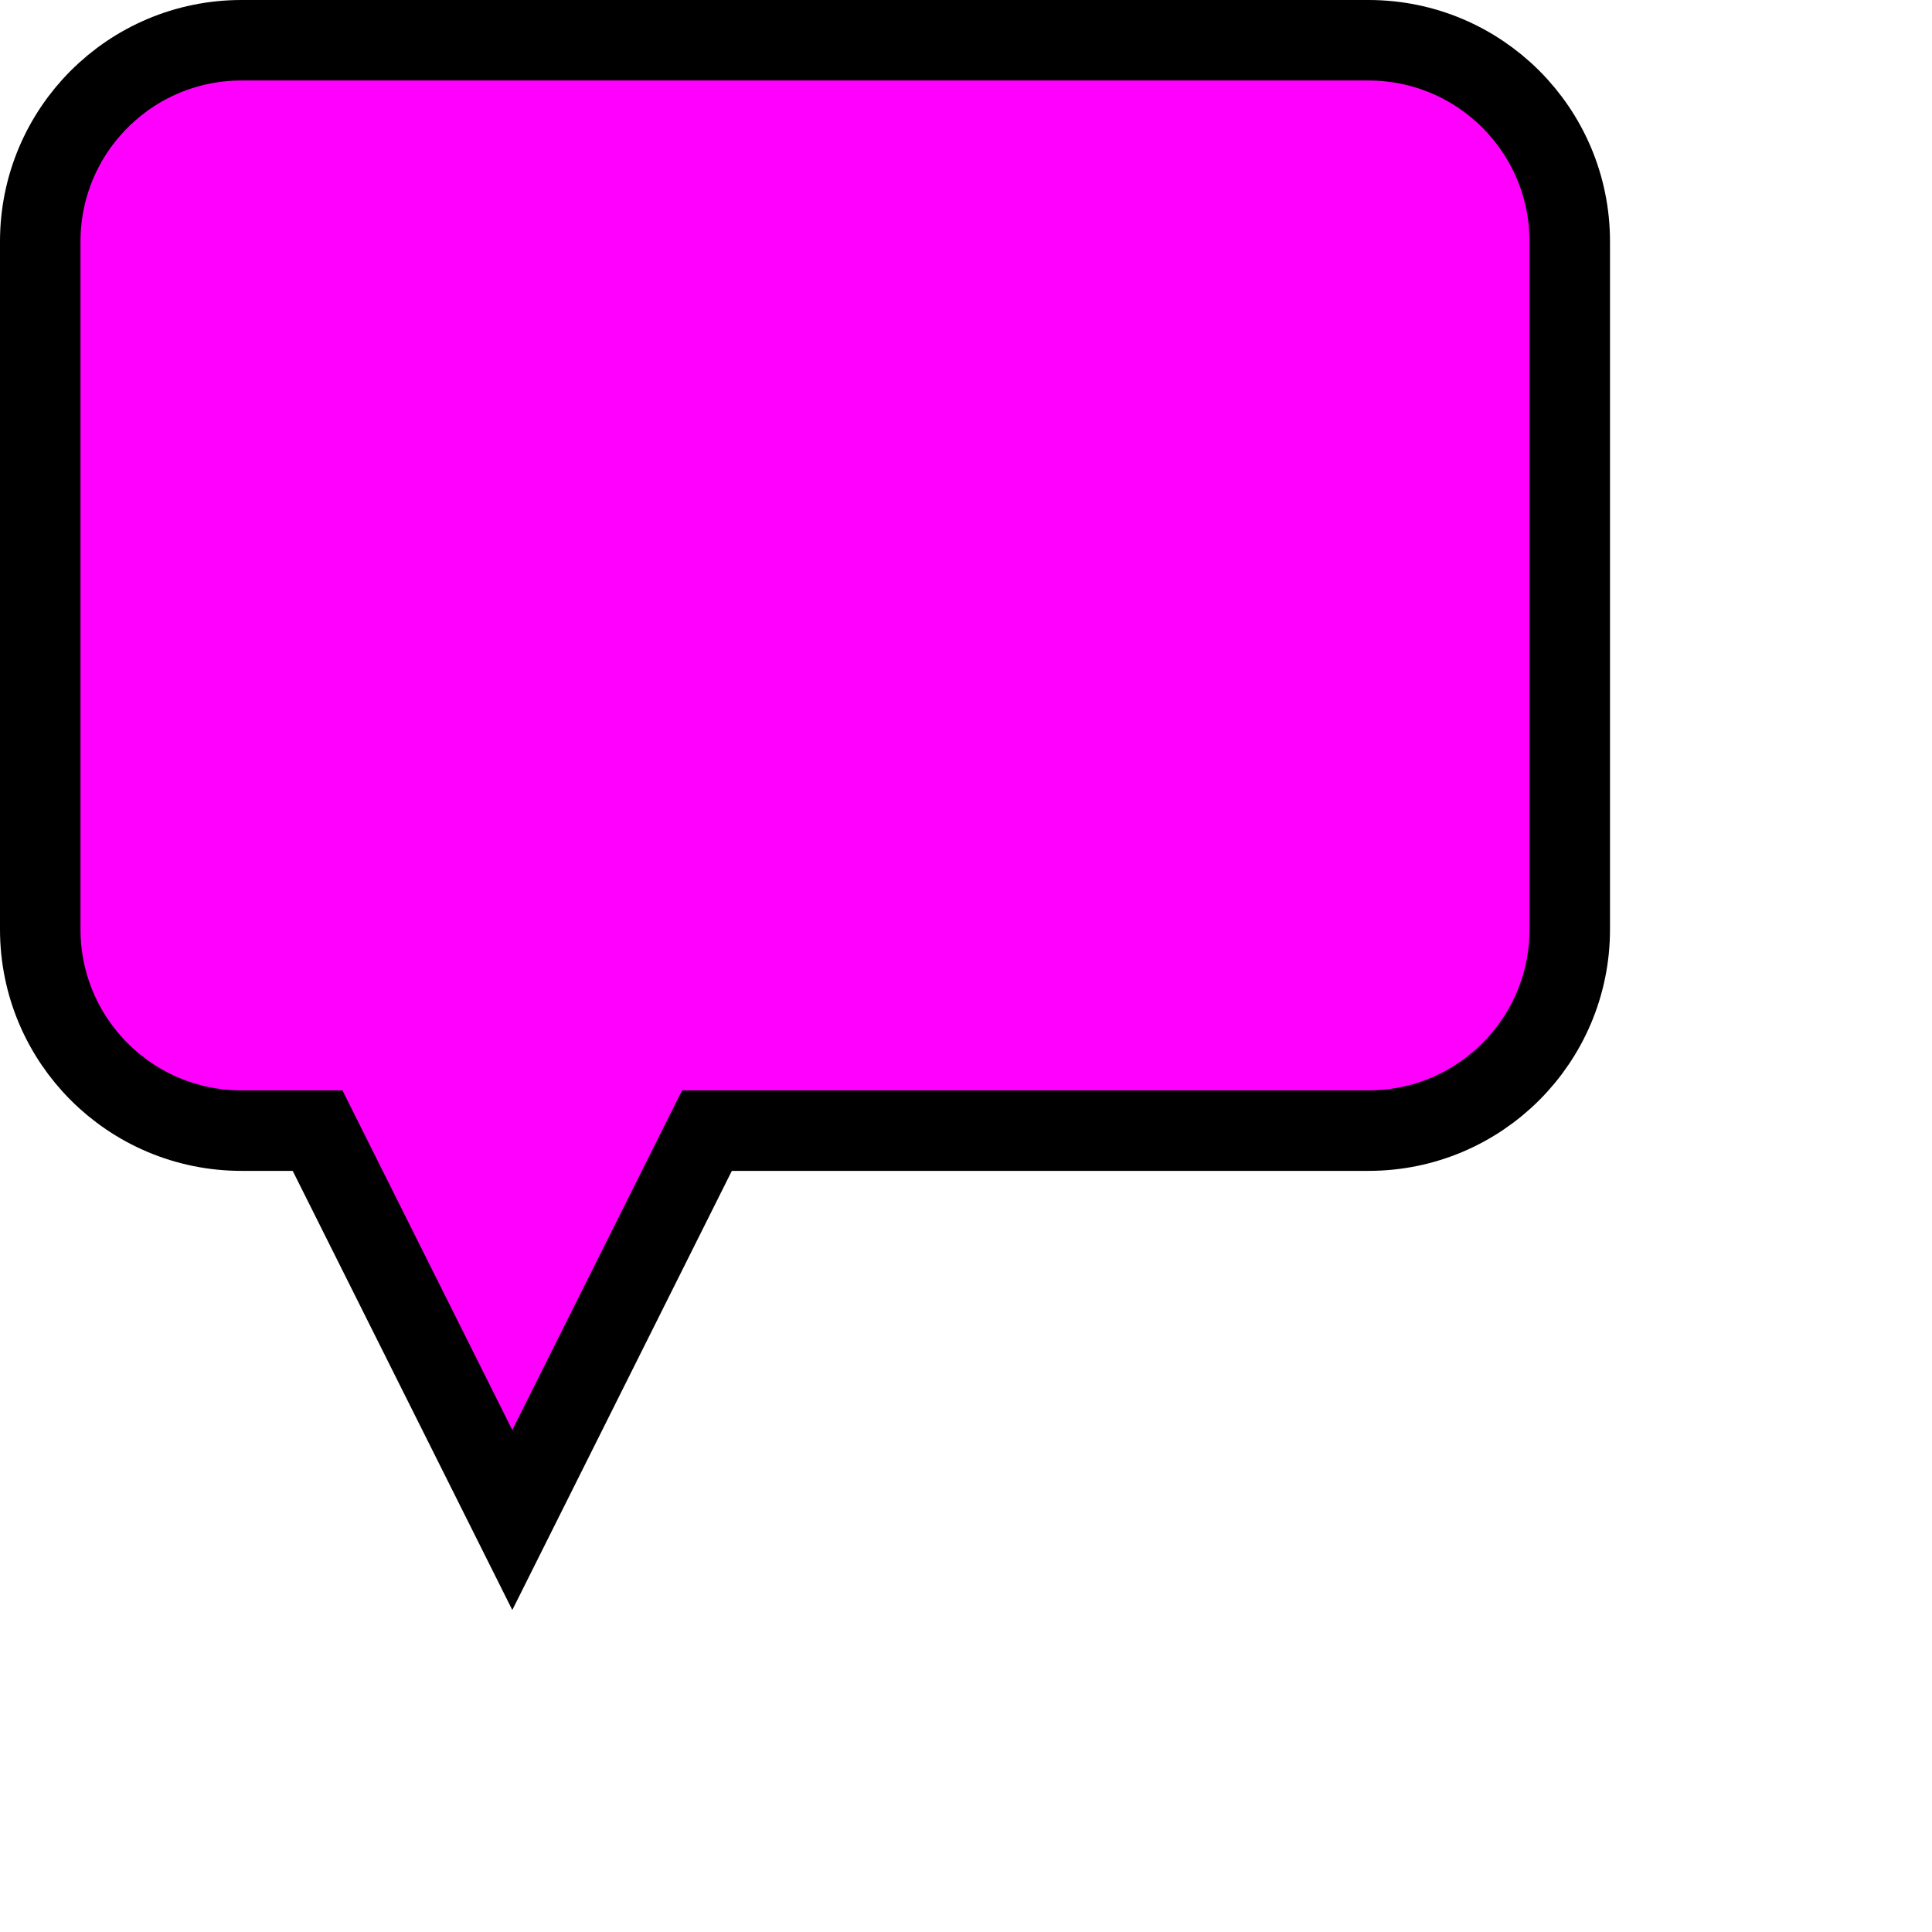<?xml version="1.0" encoding="UTF-8"?>
<svg width="24px" height="24px" viewBox="0 0 24 24" version="1.1" xmlns="http://www.w3.org/2000/svg" xmlns:xlink="http://www.w3.org/1999/xlink">
    <!-- Generator: Sketch 54.1 (76490) - https://sketchapp.com -->
    <title>notification</title>
    <desc>Created with Sketch.</desc>
    <g id="Mobile---Design" stroke="none" stroke-width="1" fill="none" fill-rule="evenodd">
        <g id="Assets" transform="translate(-83, -870)" fill="#FF00FF" stroke="#000000">
            <path d="M89.364,888.882 L91.782,884.045 L100,884.045 C101.381,884.045 102.5,882.926 102.5,881.545 L102.5,873 C102.5,871.619 101.381,870.5 100,870.5 L86,870.5 C84.619,870.5 83.5,871.619 83.5,873 L83.5,881.545 C83.5,882.926 84.619,884.045 86,884.045 L86.945,884.045 L89.364,888.882 Z" id="notification"></path>
        </g>
    </g>
</svg>